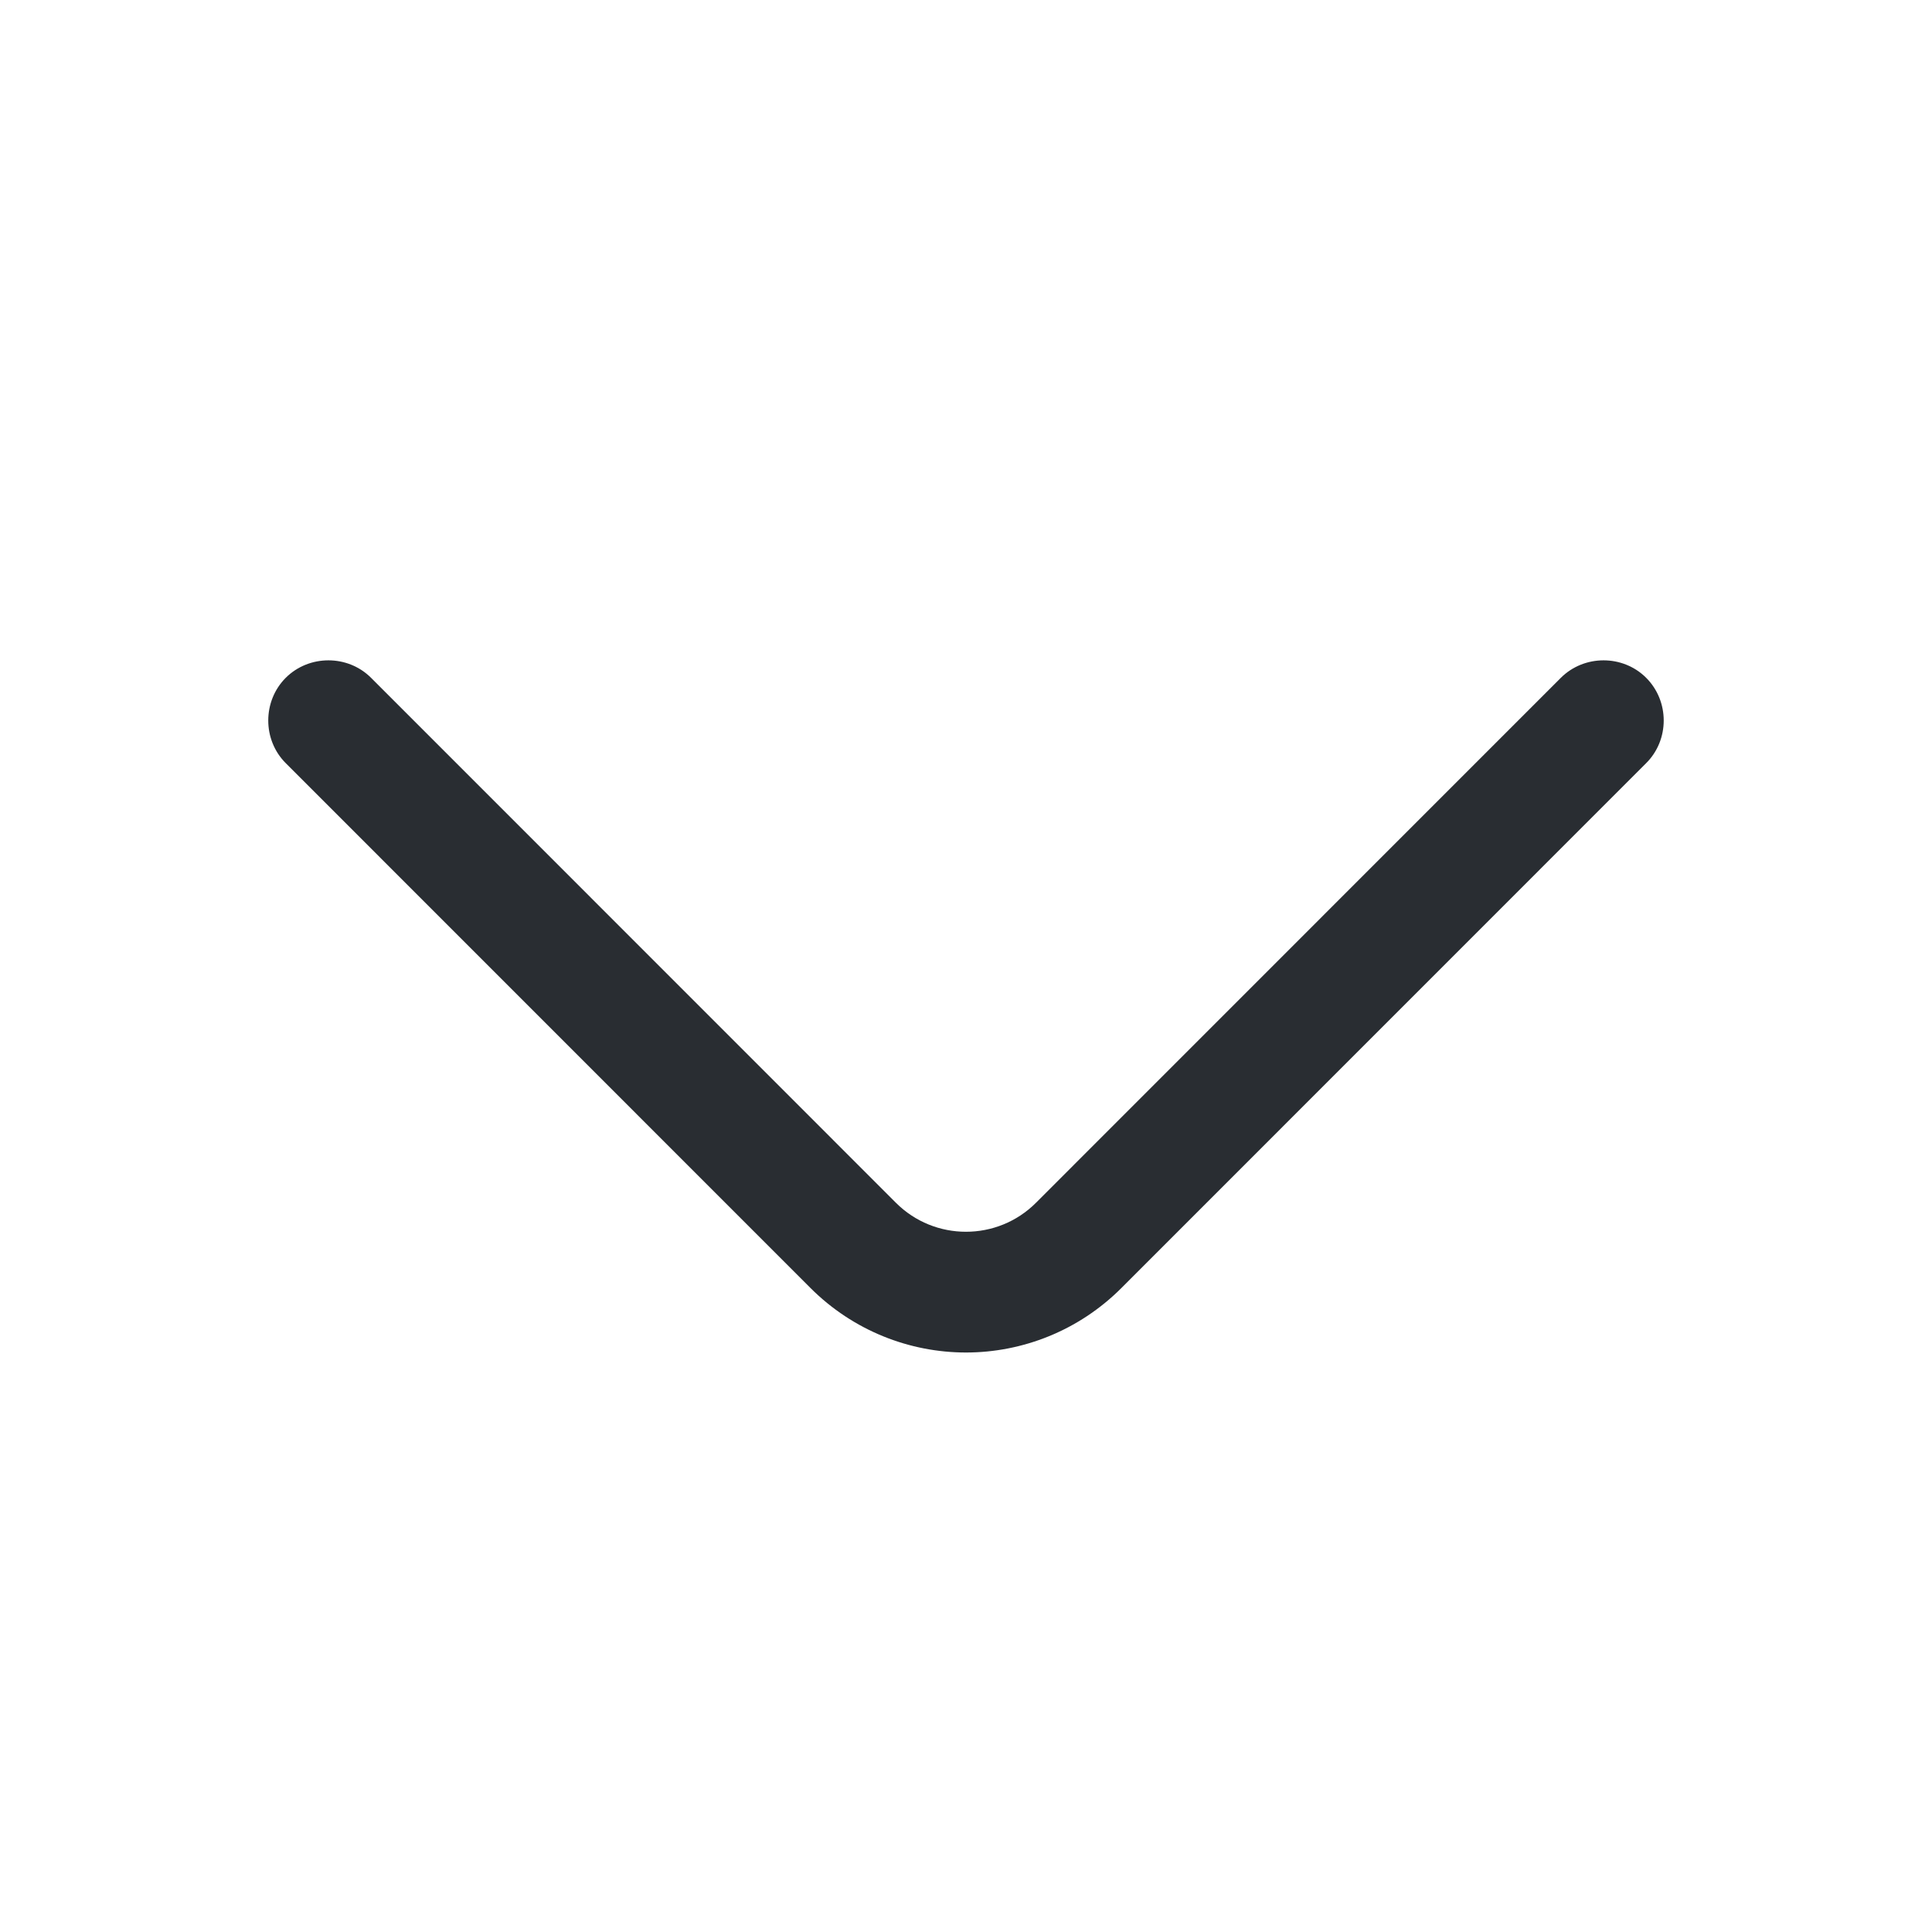 <svg width="18" height="18" viewBox="0 0 18 18" fill="none" xmlns="http://www.w3.org/2000/svg">
<g id="vuesax/outline/arrow-down">
<g id="arrow-down">
<path id="Vector" d="M9 12.601C8.475 12.601 7.95 12.398 7.552 12.001L2.662 7.11C2.445 6.893 2.445 6.533 2.662 6.315C2.88 6.098 3.24 6.098 3.457 6.315L8.347 11.206C8.707 11.566 9.292 11.566 9.652 11.206L14.542 6.315C14.76 6.098 15.12 6.098 15.337 6.315C15.555 6.533 15.555 6.893 15.337 7.11L10.447 12.001C10.05 12.398 9.525 12.601 9 12.601Z" fill="#292D32"/>
</g>
</g>
</svg>
